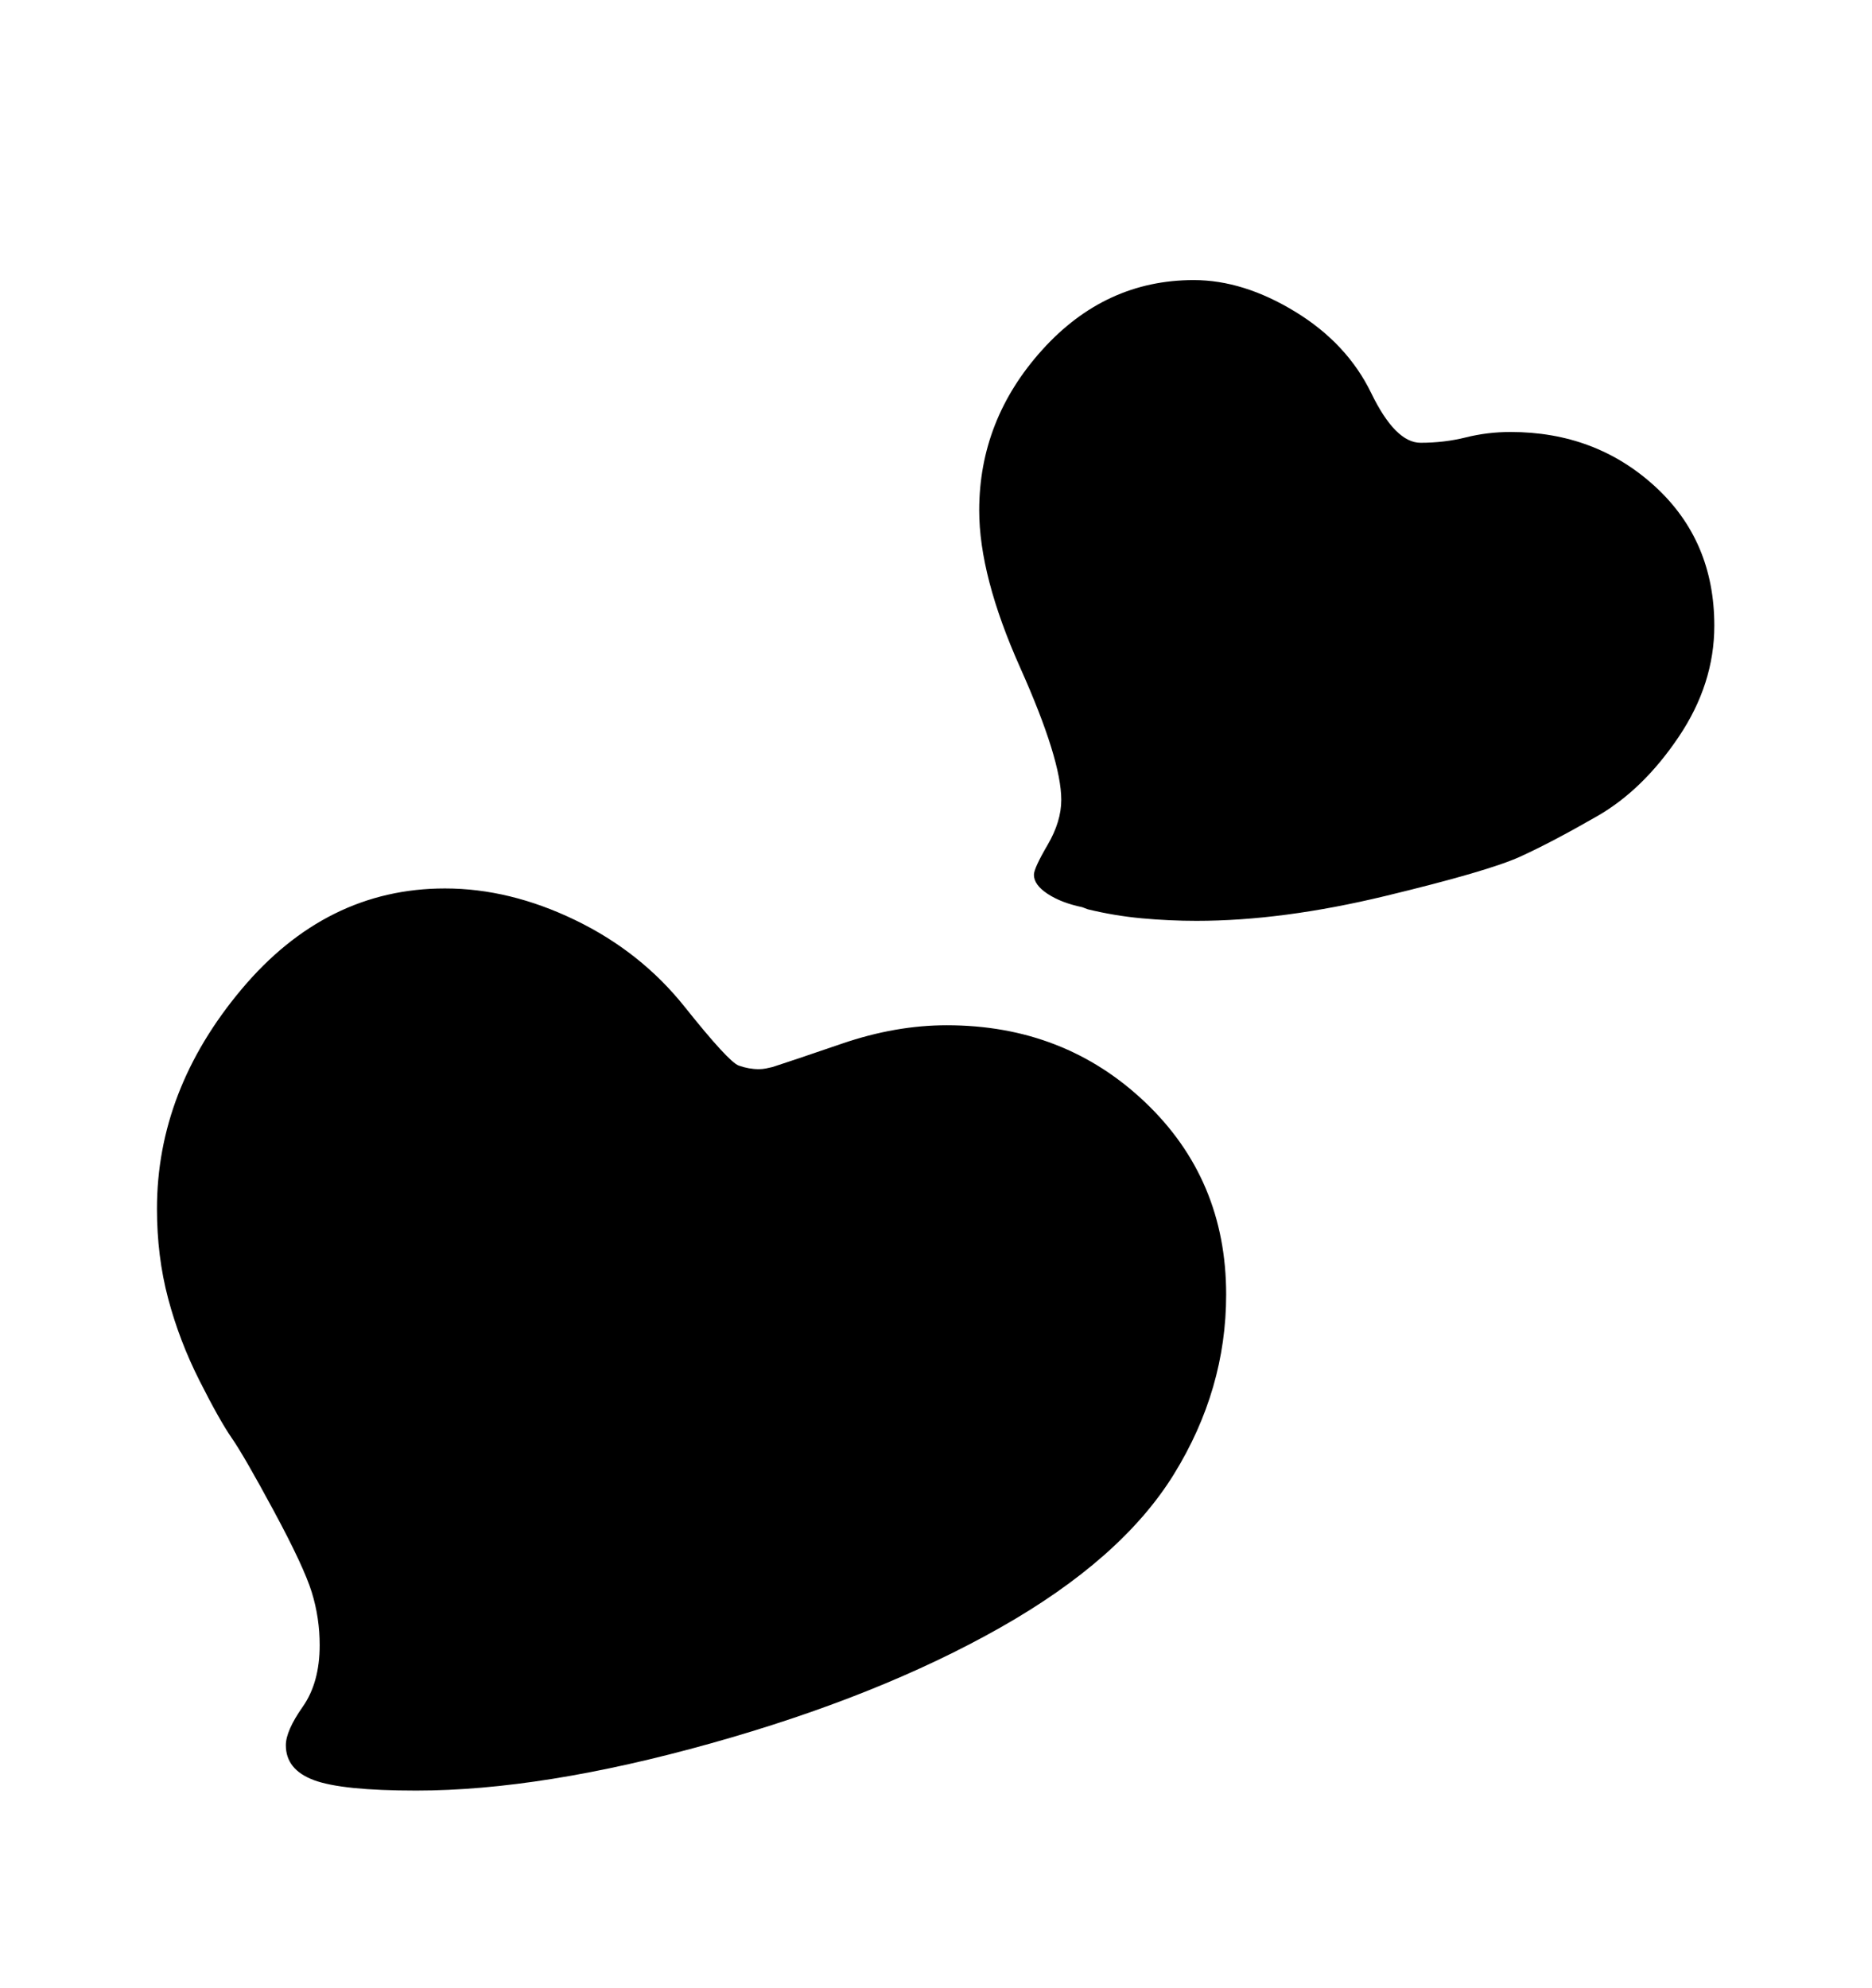 <svg viewBox="0 0 2600 2760.837" xmlns="http://www.w3.org/2000/svg"><path d="M1630.5 2047.5q-72.5 117.5-241 213t-402.5 161-409 65.5q-103 0-142-14.5t-39-48.5q0-20 23.5-53.5T444 2285q0-38-11-73.5T380.5 2099 322 1997.5t-45-80-43.5-114T218 1679q0-165 117.5-305T618 1234q90 0 181 44t152 120.5 75 81.5 28 5q5 0 10-1l9-2q22-7 96.5-32.5T1315 1424q163 0 275.5 107t112.5 267q0 132-72.5 249.5zm701-1024q-49.5 73.5-113 110T2111 1190t-187 54.5-262 34.5q-38 0-76-3.5t-75-12.5l-8-3q-29-6-48-18.5t-19-26.5q0-9 19-41.5t19-62.5q0-56-57-183.5T1360 709q0-126 87.5-223t210.5-97q69 0 141 44t105.5 113 68.5 69q33 0 63-7.5t62-7.5q118 0 200.5 75.5T2381 869q0 81-49.5 154.5z"/></svg>